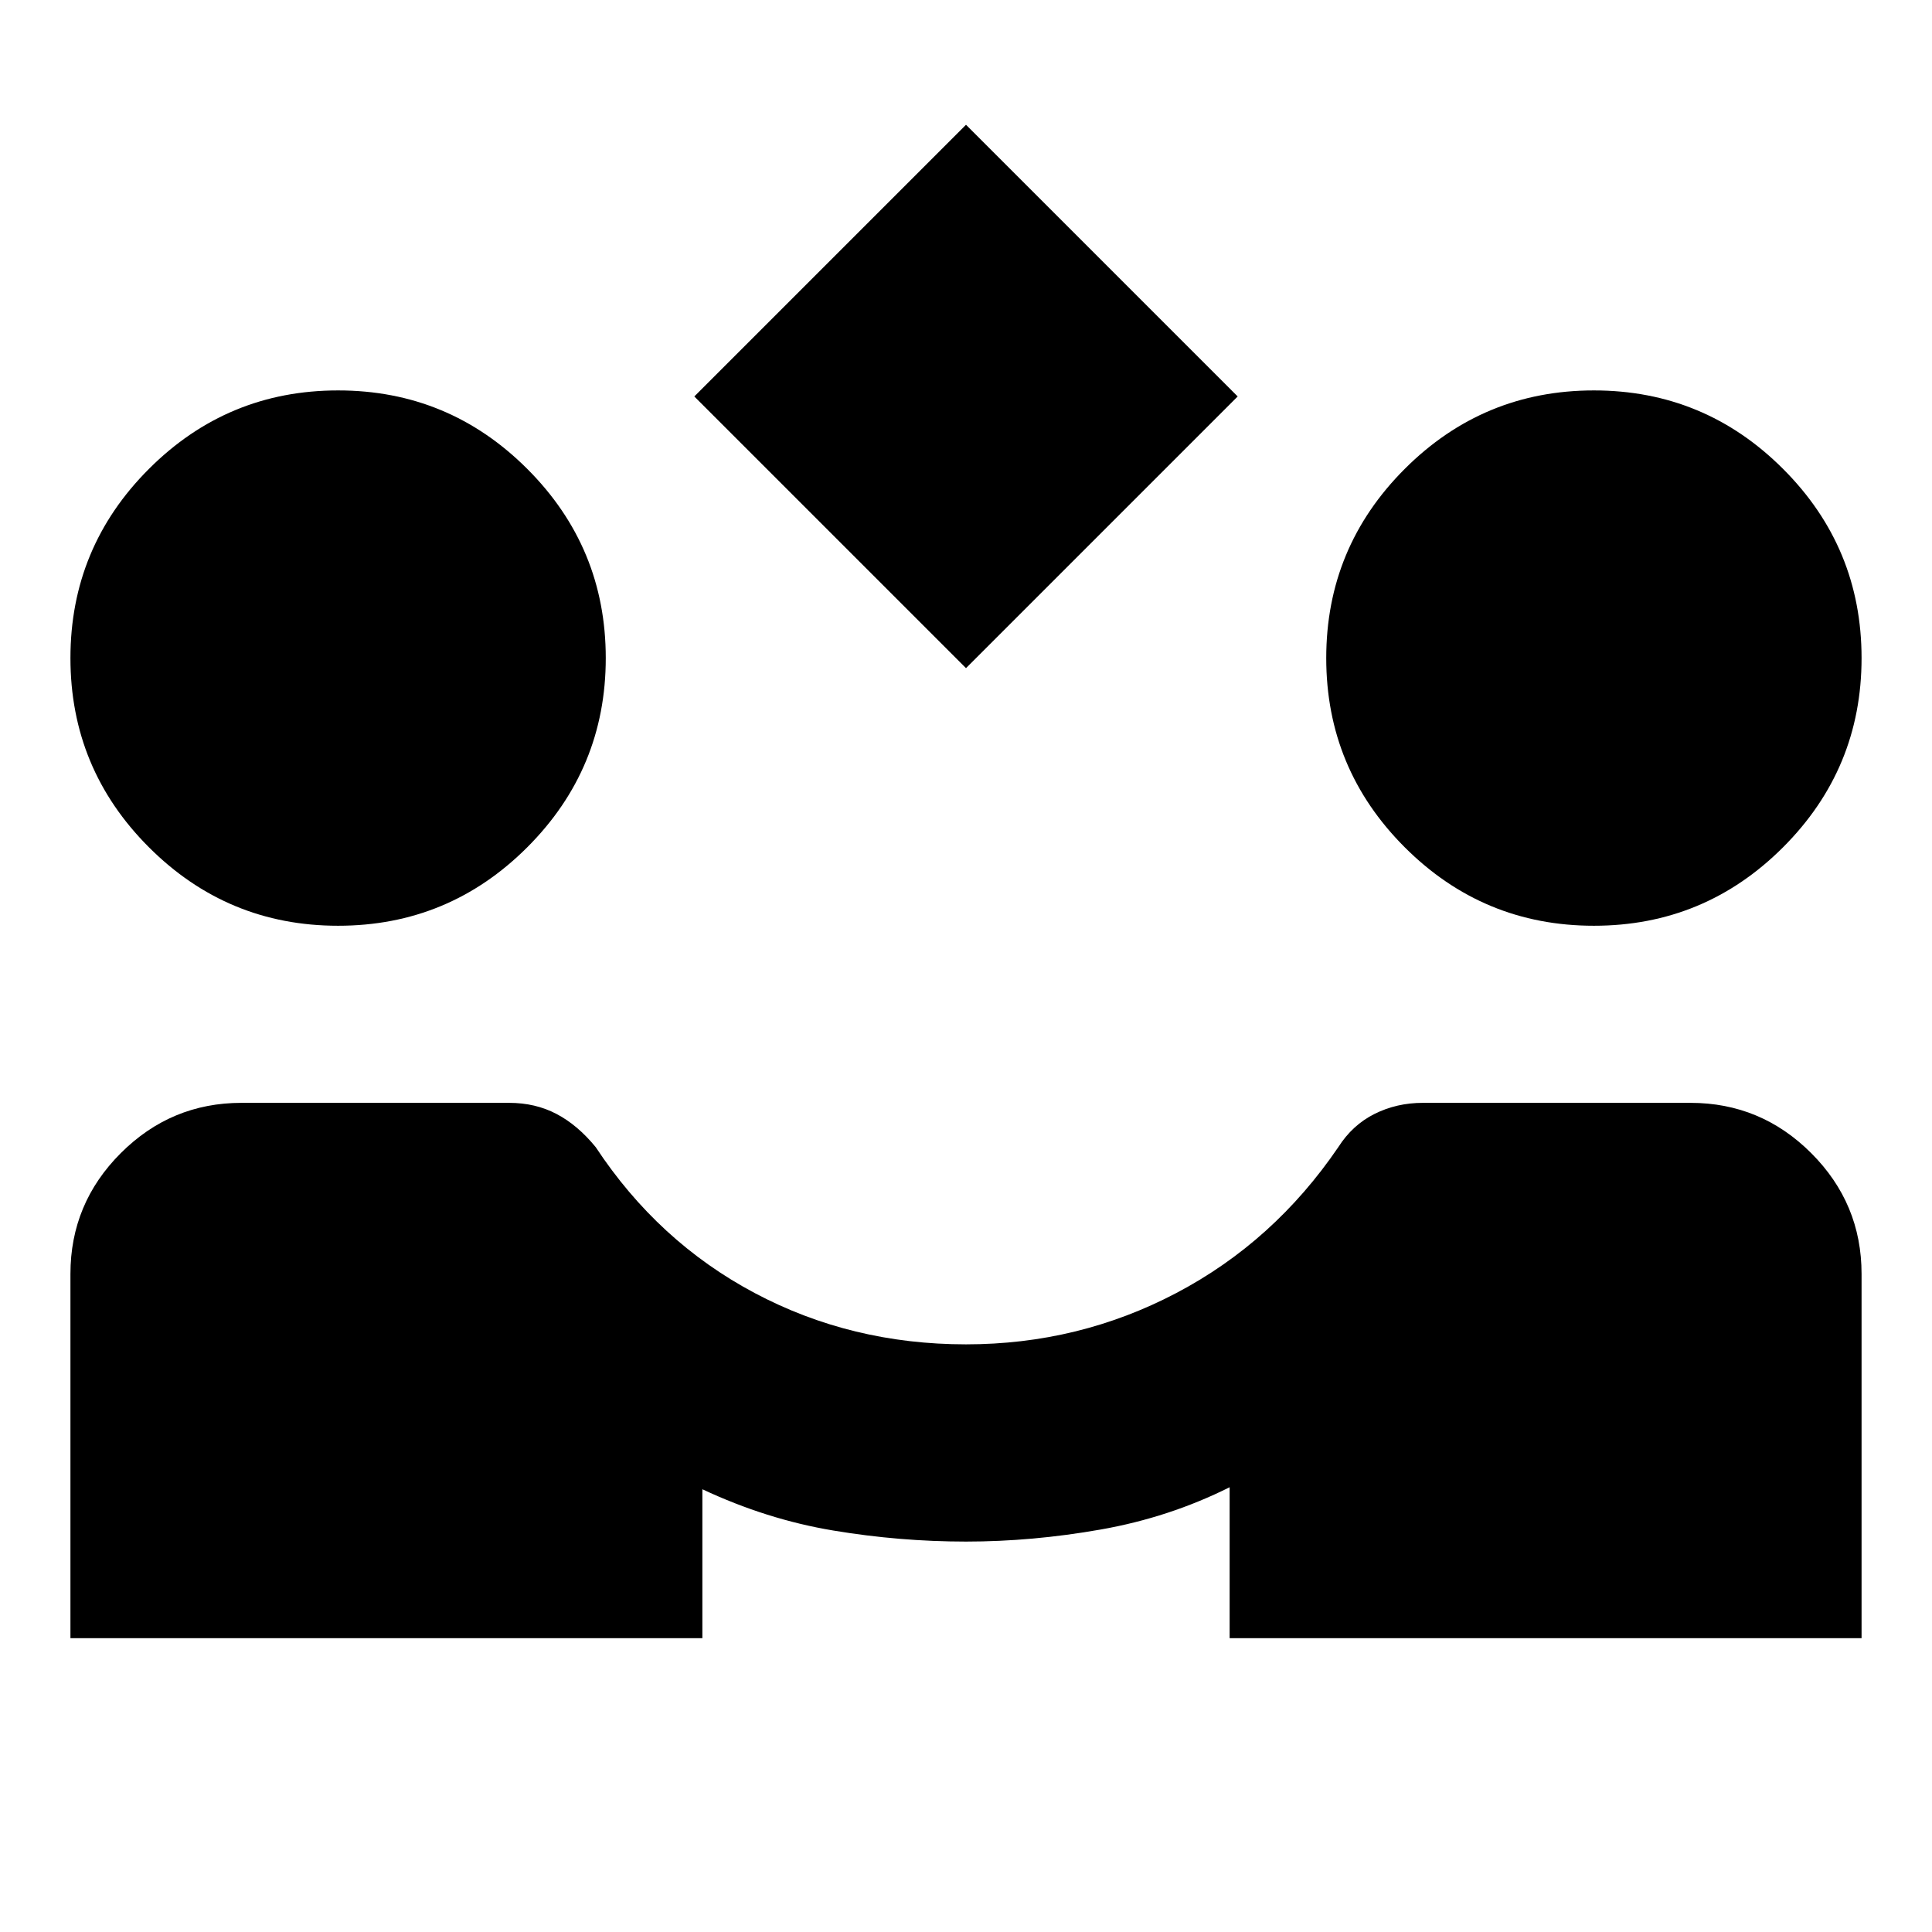 <svg xmlns="http://www.w3.org/2000/svg" height="20" viewBox="0 -960 960 960" width="20"><path d="M480-628 345-763l135-135 135 135-135 135ZM35-146v-181q0-35 25-60t60-25h133q13 0 23.5 5.5T296-390q31 47 79 72.5T480-292q56 0 104.5-25.5T665-390q7-11 18-16.5t24-5.5h133q35 0 60 25t25 60v181H611v-75q-30 15-64 21t-67 6q-33 0-66-5.5T349-220v74H35Zm133-354q-55 0-94-39t-39-94q0-55 39-94t94-39q55 0 94 39t39 94q0 55-39 94t-94 39Zm624 0q-55 0-94-39t-39-94q0-55 39-94t94-39q55 0 94 39t39 94q0 55-39 94t-94 39Z"/></svg>